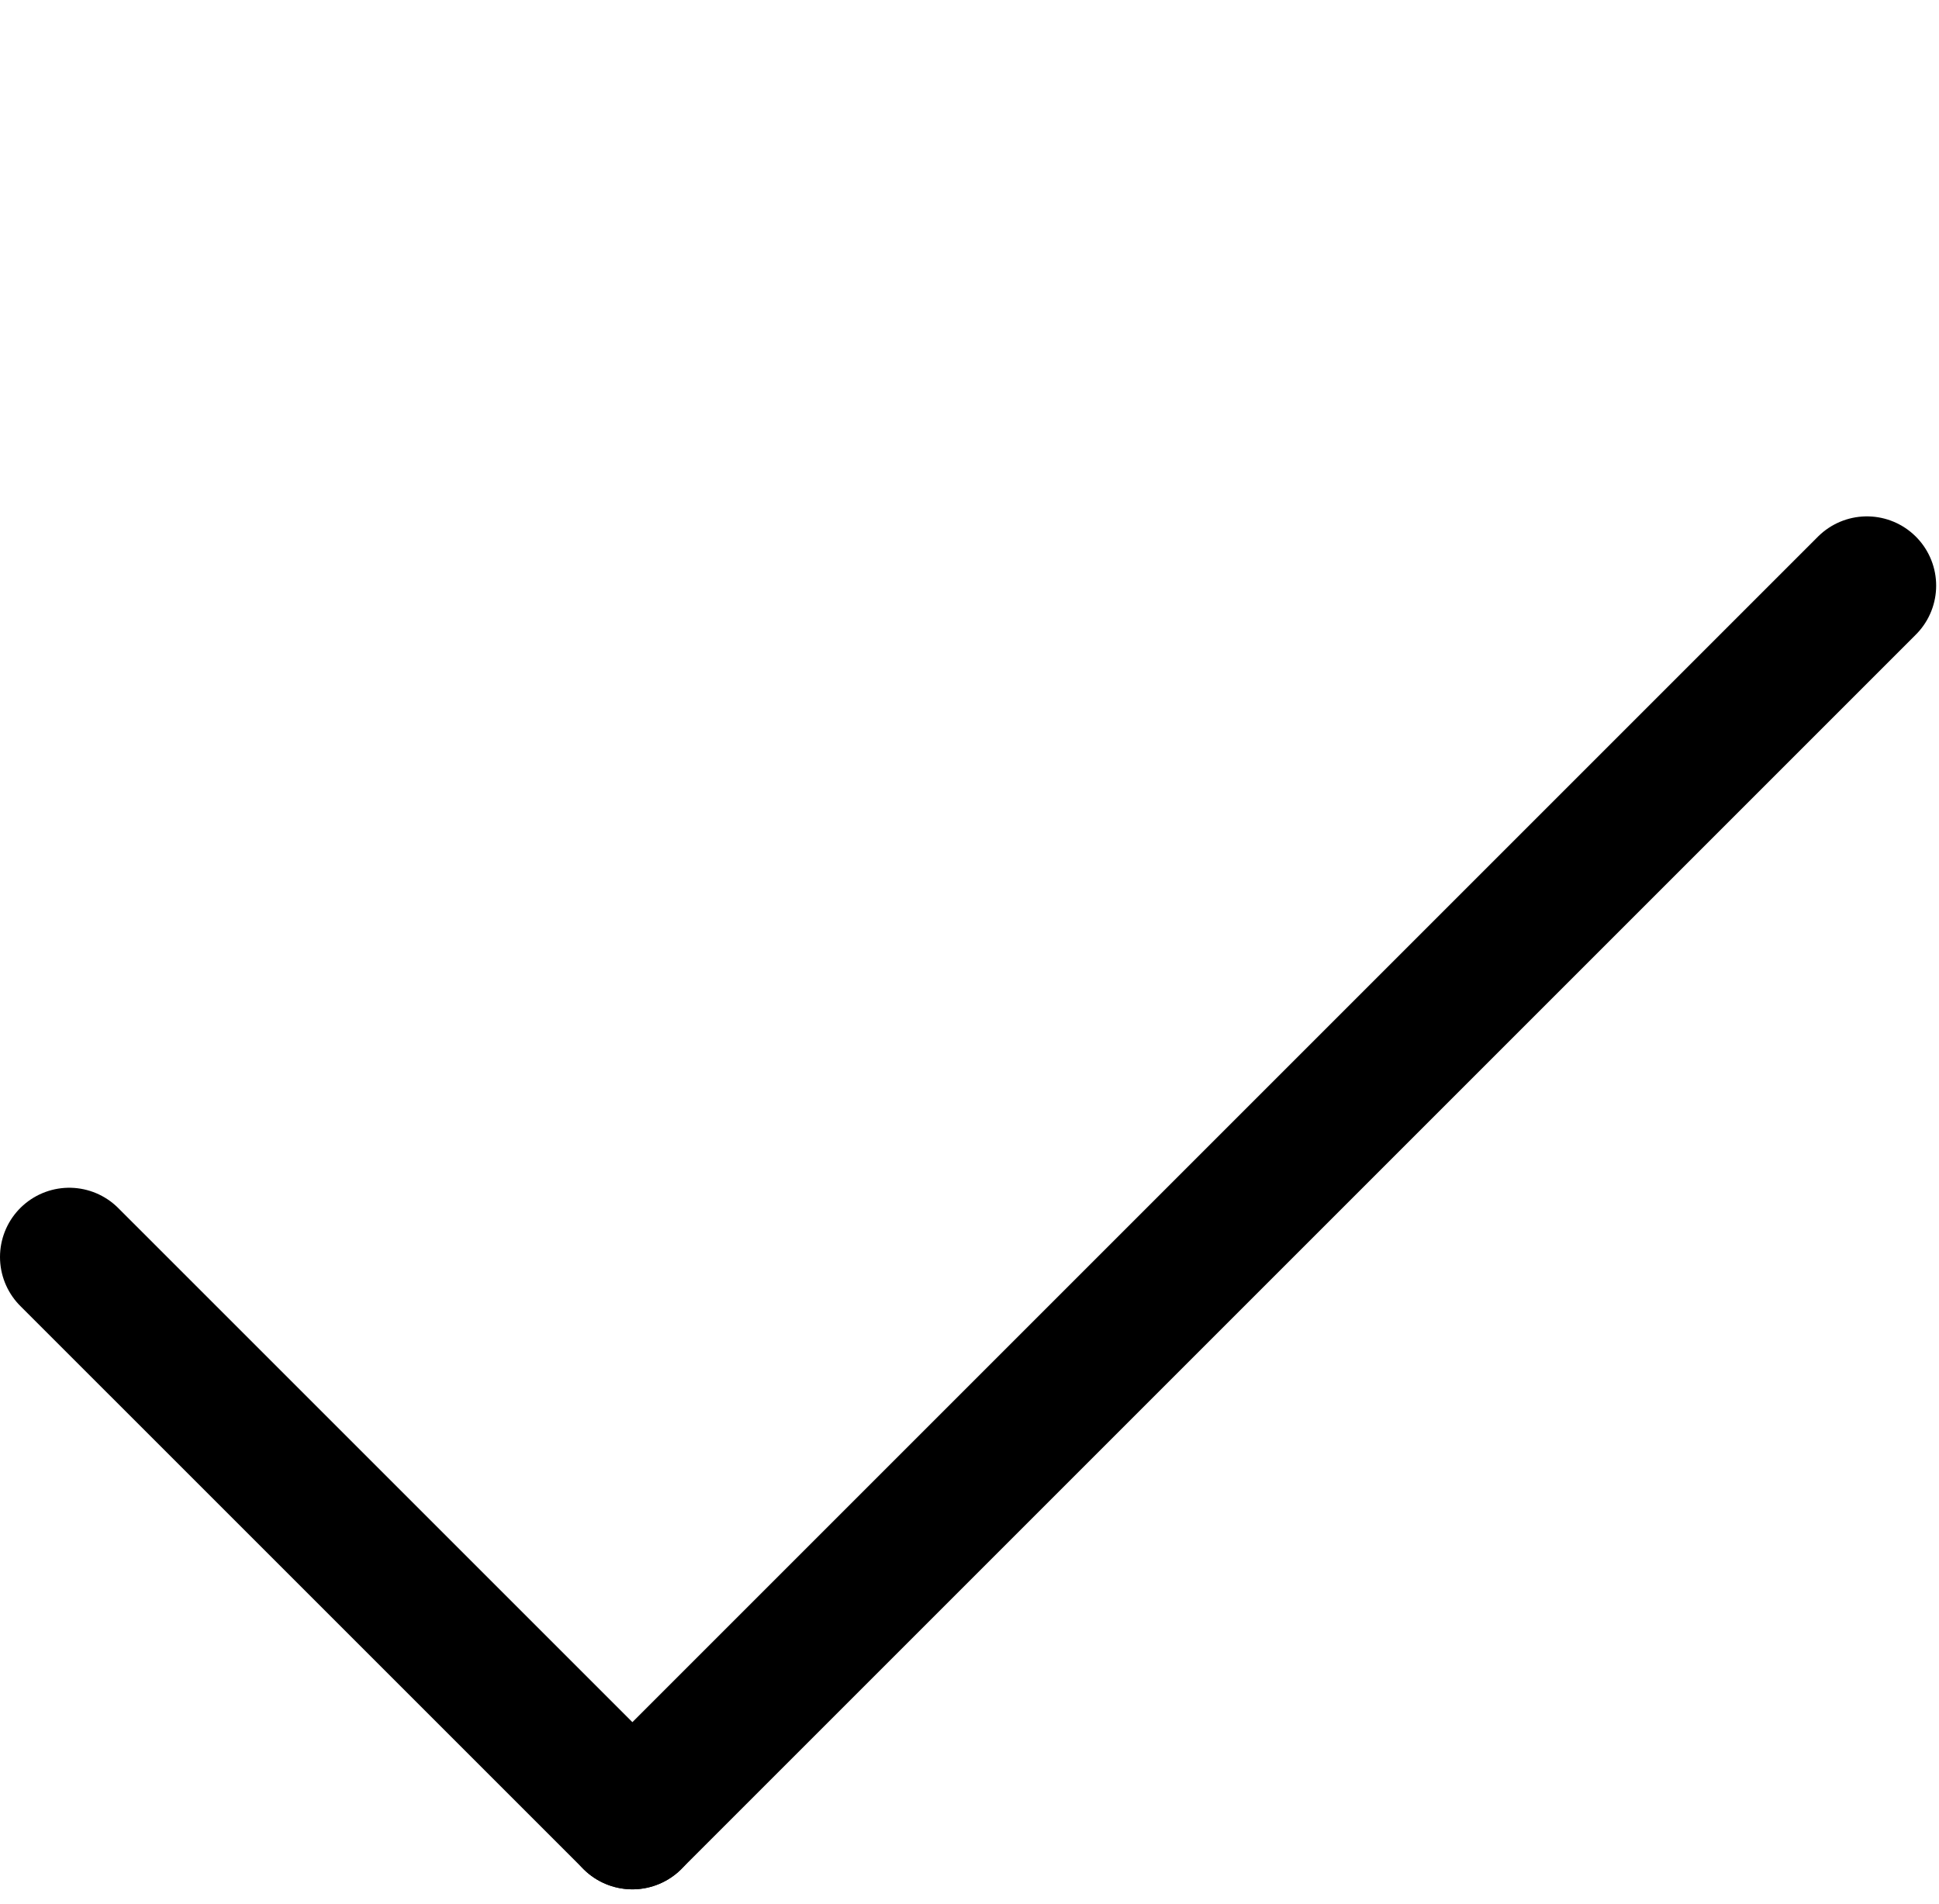 <svg width="56" height="55" viewBox="0 0 56 55" fill="none" xmlns="http://www.w3.org/2000/svg">
<path d="M18.264 52.568L53.918 16.914" stroke="black" stroke-width="4" stroke-linecap="round"/>
<path d="M2 36.305L18.264 52.568" stroke="black" stroke-width="4" stroke-linecap="round"/>
</svg>

